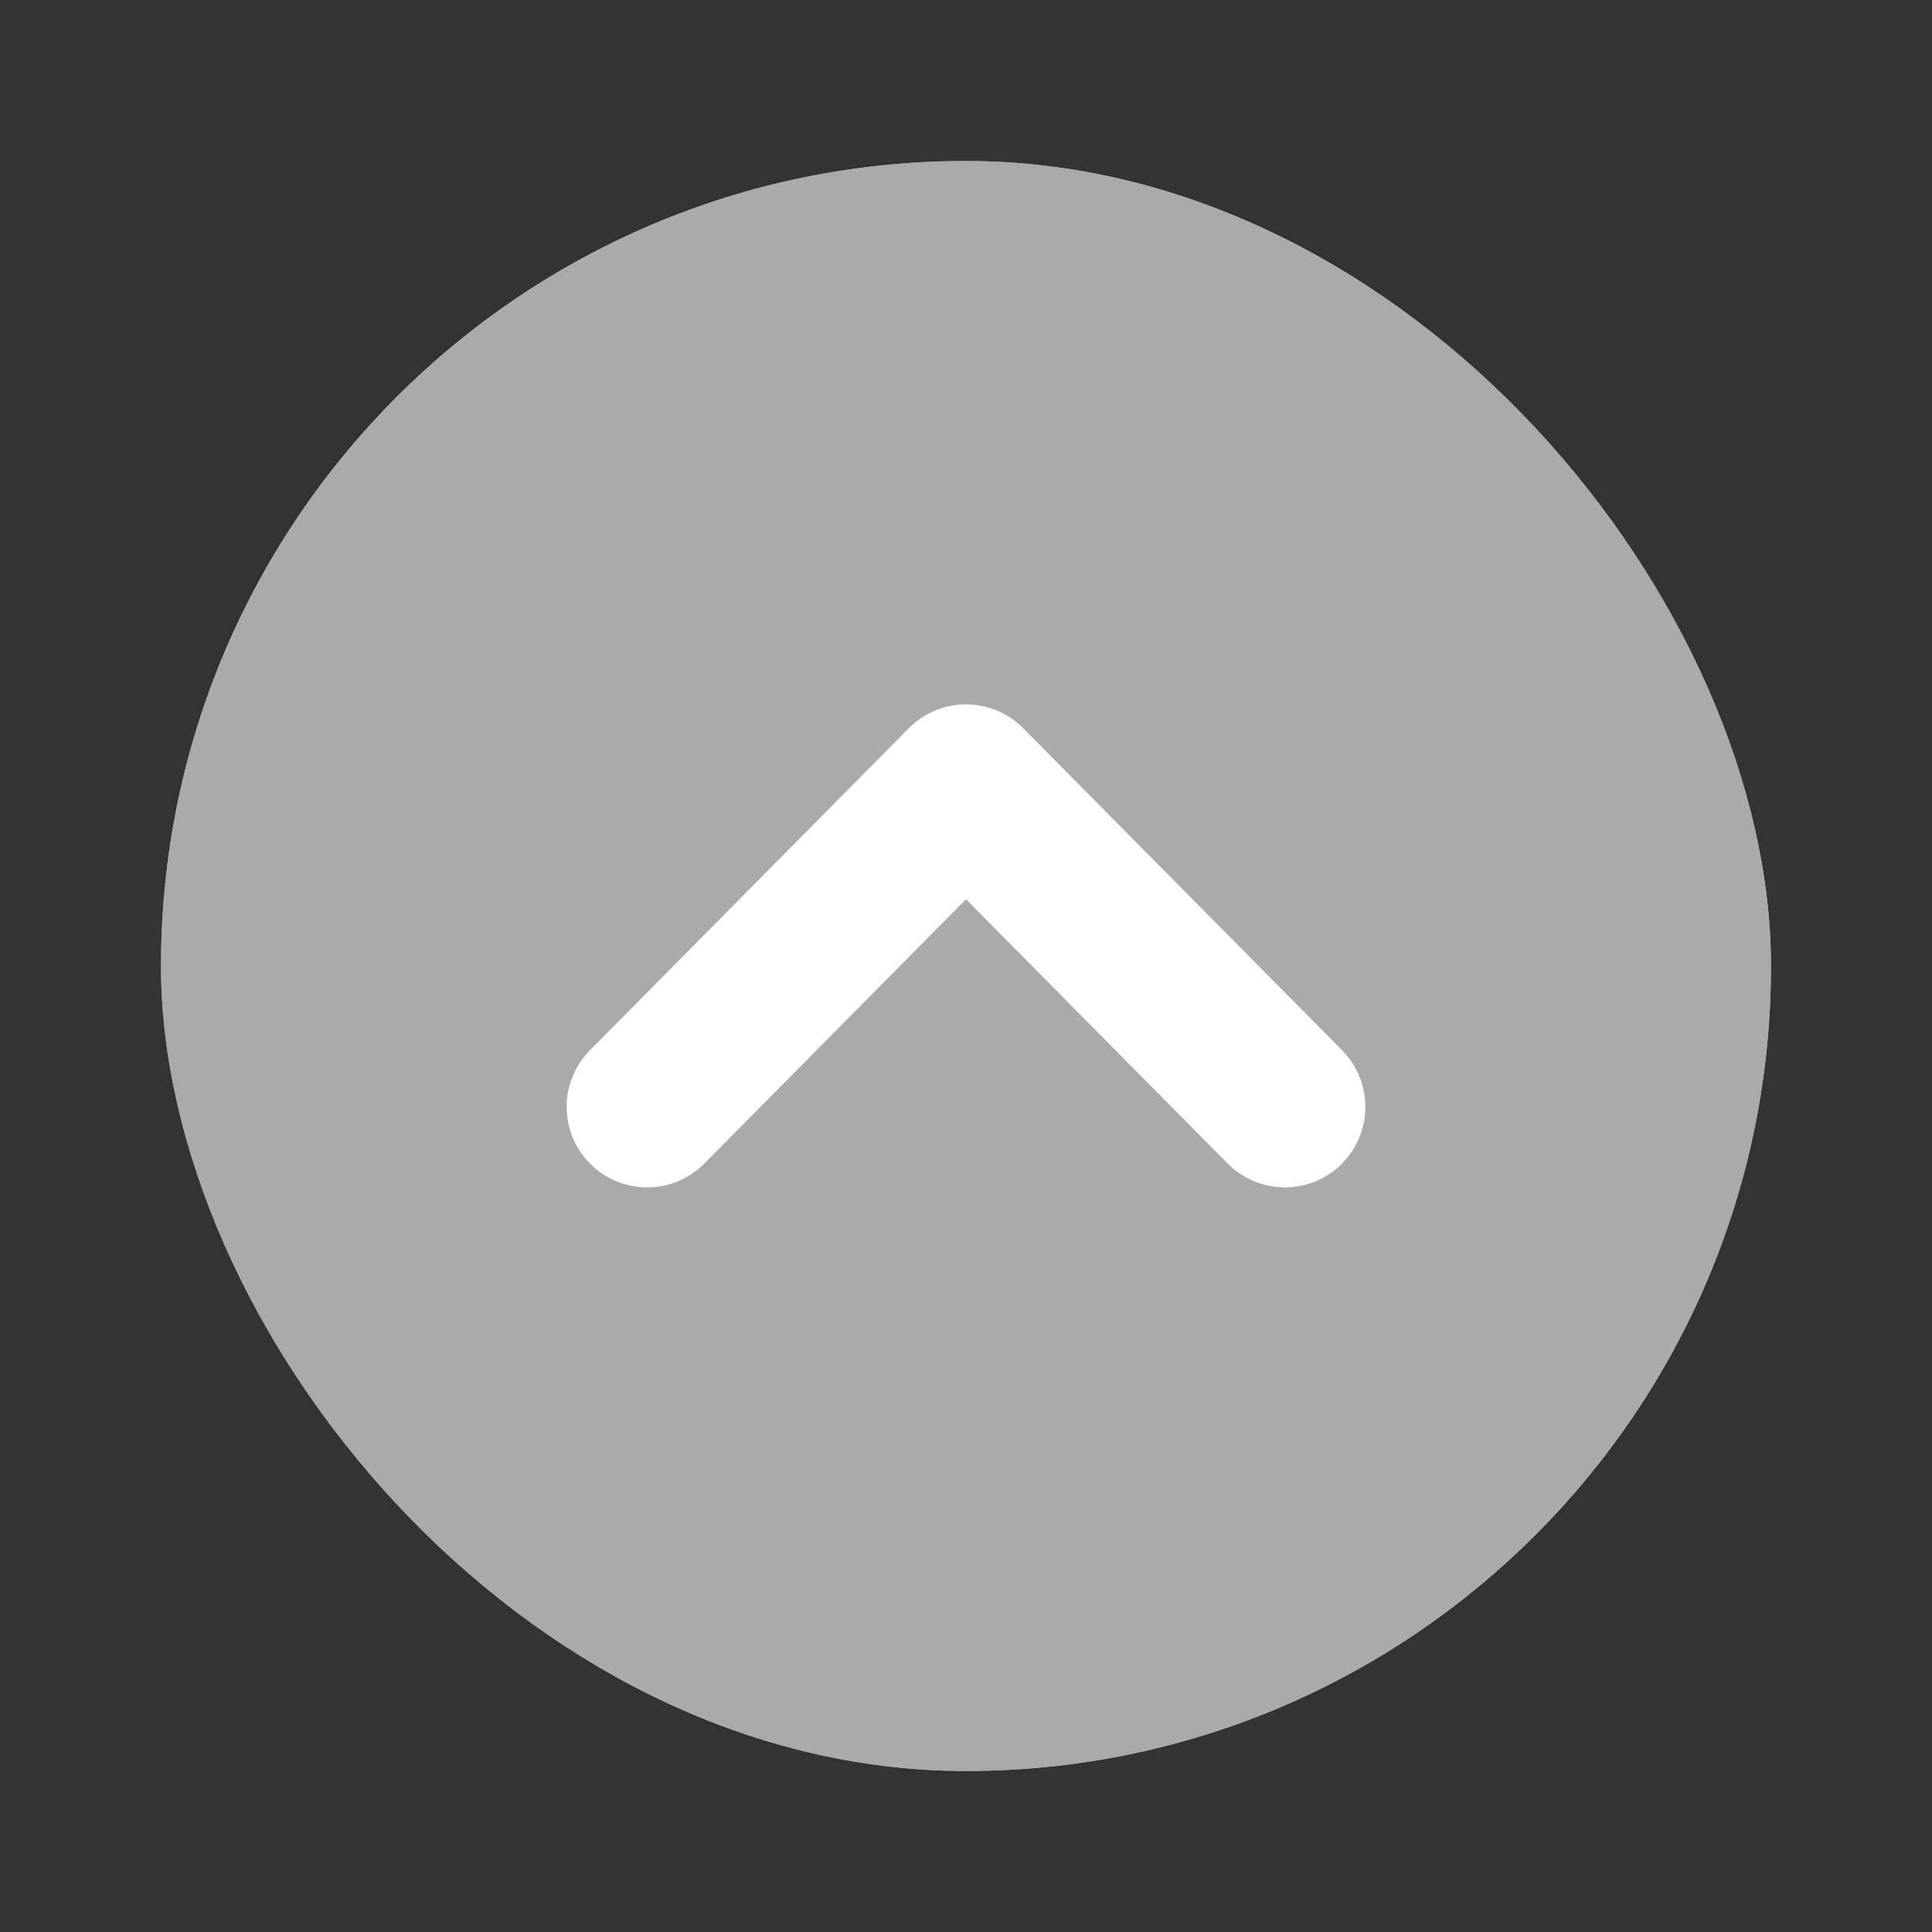 <svg id="ic_notice_up_48" xmlns="http://www.w3.org/2000/svg" width="48" height="48" viewBox="0 0 48 48">
    <rect x="0" y="0" width="48" height="48" fill="#333333" stroke="none"/>
    <defs>
        <style>
            .cls-1{fill:none}
        </style>
    </defs>
    <path id="Rectangle" class="cls-1" d="M0 0h48v48H0z"/>
    <g id="ic" transform="translate(4 4)">
        <g id="Rectangle-2" data-name="Rectangle" style="stroke-miterlimit:10;fill:#aaa;stroke:#aaa">
            <rect width="40" height="40" rx="20" style="stroke:none"/>
            <rect class="cls-1" x=".5" y=".5" width="39" height="39" rx="19.5"/>
        </g>
        <g id="ic-2" data-name="ic" transform="translate(12.078 15.5)">
            <path id="Arrow" d="m0 0 8 7.922-8 7.922" transform="rotate(-90 4 4)" style="stroke:#fff;stroke-linecap:round;stroke-linejoin:round;stroke-width:4px;stroke-miterlimit:10;fill:none"/>
        </g>
    </g>
</svg>
